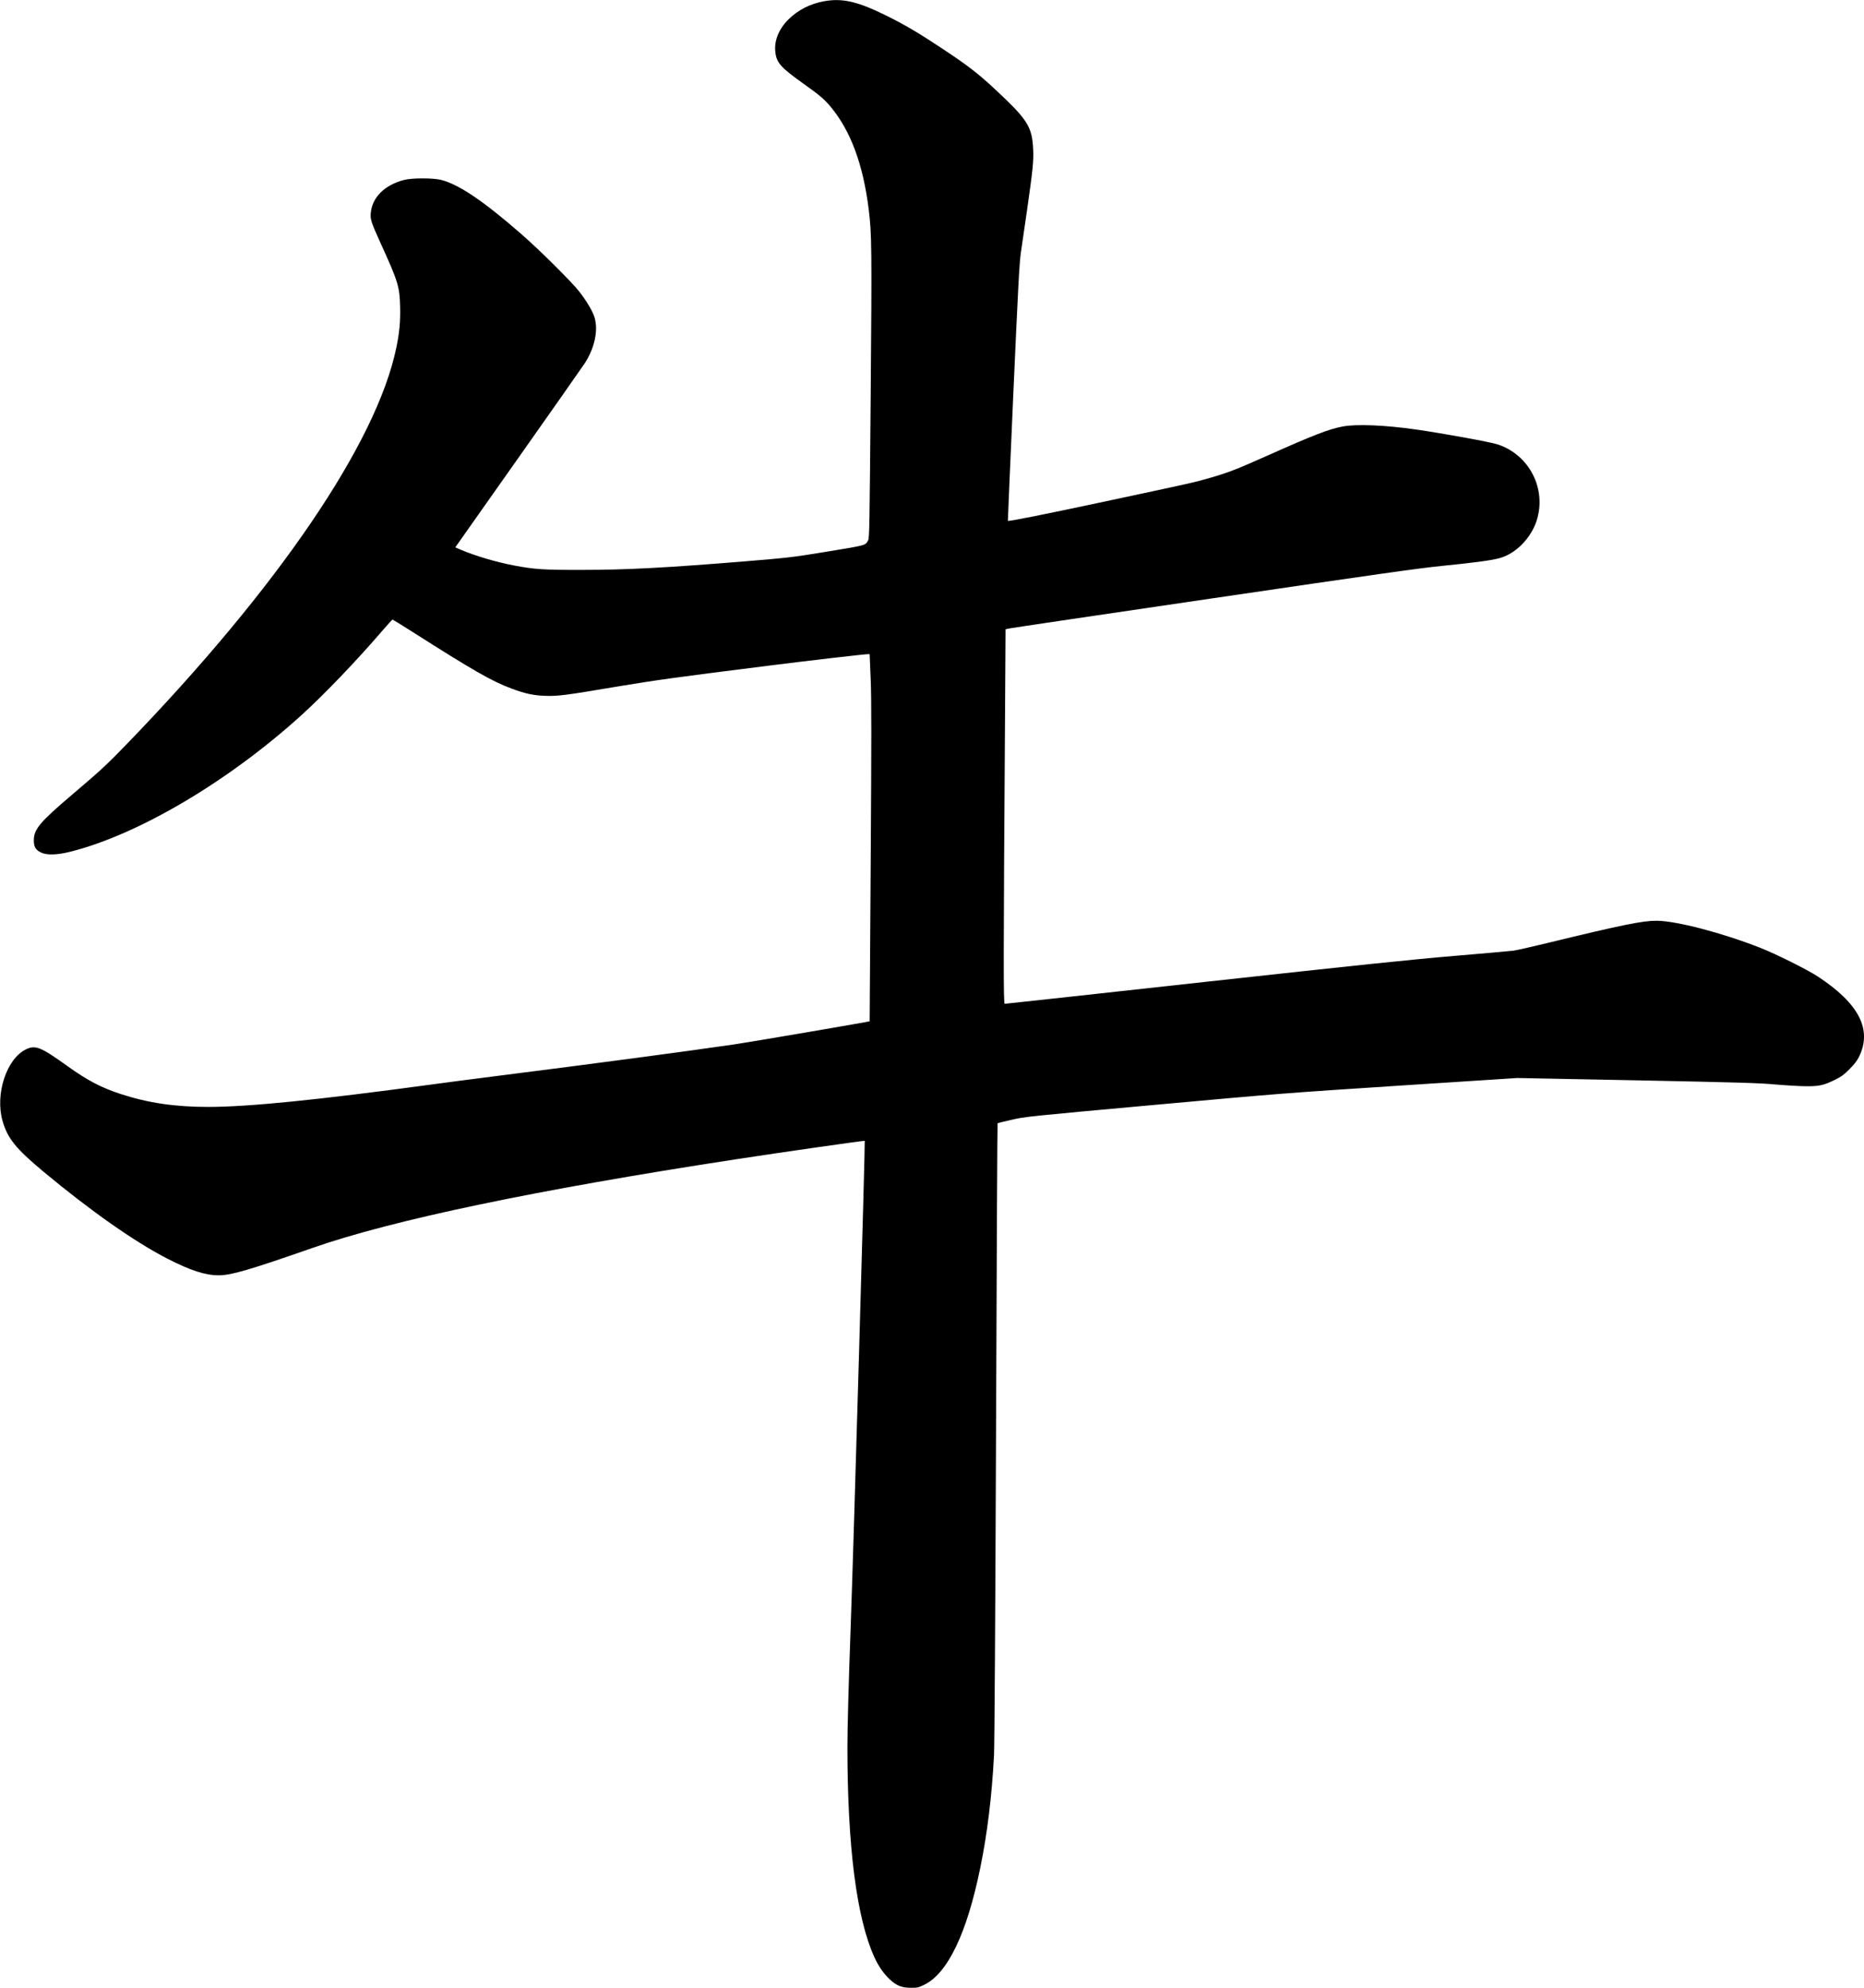 <?xml version="1.0" encoding="UTF-8" standalone="no"?>
<svg width="2314px" height="2468px" viewBox="0 0 2314 2468" version="1.1" xmlns="http://www.w3.org/2000/svg" xmlns:xlink="http://www.w3.org/1999/xlink" xmlns:sketch="http://www.bohemiancoding.com/sketch/ns">
    <!-- Generator: Sketch 3.0.4 (8054) - http://www.bohemiancoding.com/sketch -->
    <title>Slice 2</title>
    <desc>Created with Sketch.</desc>
    <defs></defs>
    <g id="Page-1" stroke="none" stroke-width="1" fill="none" fill-rule="evenodd" sketch:type="MSPage">
        <g id="Group" sketch:type="MSLayerGroup" transform="translate(1157.1, 1233.75) scale(1, -1) translate(-1157.1, -1233.75) translate(0.2, 0.1)" fill="#000000">
            <path d="M1022.5,2465.8 C1005.8,2462.8 990.3,2454.9 978.7,2443.4 C966.6,2431.4 960.7,2416.9 962.3,2402.9 C963.8,2389.4 968.8,2383.8 997.8,2363.1 C1017.1,2349.4 1023.1,2344.3 1031.2,2334.6 C1055.9,2304.8 1071.4,2263.1 1078.3,2206.9 C1082,2177.1 1082.2,2160.5 1080.7,1976.9 C1079.3,1812.4 1079.1,1799.7 1077.5,1796.7 C1074,1790.2 1076,1790.8 1021.8,1781.9 C983,1775.6 978.8,1775.1 920.8,1770.3 C827,1762.7 777.3,1760 722.8,1760 C674.6,1759.9 663.7,1760.6 637.8,1765.5 C615.7,1769.7 589.4,1777.5 571.6,1785.1 L565,1788 L642.5,1897.9 C685.2,1958.4 722.5,2011.6 725.4,2016 C738,2035.1 742.8,2057.5 737.8,2073.6 C735.5,2081.2 727.8,2094.1 718.8,2105.6 C709.5,2117.5 669.6,2157.2 646.8,2177 C600.1,2217.8 569.3,2238.6 547.3,2244.1 C537.3,2246.6 511,2246.6 501.3,2244 C477.3,2237.8 461.9,2222.5 460.1,2203.2 C459.3,2195.1 460.5,2191.6 472.4,2165.3 C494,2117.9 495.9,2111.7 496.5,2086.9 C497,2068.9 495.7,2054.2 491.7,2035.4 C467.2,1917.5 345.1,1738.1 157,1543.6 C132.3,1518.1 124.8,1511.1 89.8,1481.4 C49.5,1447.2 41.8,1438.1 41.8,1424.5 C41.8,1416.2 43.9,1412.5 50.5,1409.3 C57.7,1405.7 70.3,1406 86.8,1410.1 C171.6,1431.3 284,1497.8 374.8,1580.4 C402.6,1605.7 442.3,1647.1 473.6,1683.5 C480.6,1691.6 486.6,1698.3 487,1698.3 C487.4,1698.4 498.4,1691.6 511.5,1683.3 C586.3,1635.6 610.4,1621.8 634.3,1612.9 C651.3,1606.5 661.8,1604.2 676.3,1603.7 C692.1,1603.1 700.9,1604.2 767.3,1615.4 C811.4,1622.8 839.9,1626.8 956.3,1641.4 C1003.7,1647.4 1072.9,1655.4 1077.1,1655.4 L1079.4,1655.4 L1080.7,1623.7 C1081.7,1598.3 1081.7,1553.3 1080.7,1396 C1080,1288.1 1079.4,1199.8 1079.4,1199.7 C1079.1,1199.2 930.5,1173.8 910.5,1170.9 C857.4,1163.1 736,1146.9 617.3,1131.9 C588.7,1128.3 550.5,1123.3 532.3,1120.8 C394.3,1102.1 308,1093.4 258.2,1093.4 C216.9,1093.4 183.2,1098.4 149.1,1109.6 C125.3,1117.4 108.2,1126.4 83.5,1144.1 C50.1,1168.1 43.7,1170.6 31.7,1164.7 C7.9,1152.8 -6.3,1109.6 2.8,1076.6 C8.9,1054.7 19.2,1041.8 53.8,1013 C112.3,964.3 166.9,926 207.3,905.2 C236.4,890.3 254.6,884.4 271.4,884.4 C286.8,884.4 309.6,891.1 388.1,918.5 C486.7,953 665.7,990.5 912.8,1028.3 C968.5,1036.9 1072.8,1051.8 1073.3,1051.3 C1074,1050.5 1059.7,554.4 1055.8,447.1 C1053.2,375 1051.8,322.4 1051.8,299.1 C1051.8,175.2 1063.2,86.2 1085.3,37.9 C1090.2,27 1096.8,17.6 1104.2,10.6 C1112.8,2.6 1119.2,0 1130.9,0 C1139,0 1140.1,0.3 1147.4,3.9 C1176.4,18.1 1200.2,67.9 1216.7,148.8 C1225.5,191.7 1231.1,237.6 1233.8,288.9 C1234.4,301 1235.4,459.5 1236.3,690.8 C1237.1,900.8 1237.9,1072.9 1238.2,1073.1 C1238.4,1073.4 1246.2,1075.3 1255.5,1077.4 C1272.1,1081.3 1274.3,1081.5 1432.7,1095.9 C1588.7,1110.1 1597.2,1110.7 1738.2,1119.9 L1883.3,1129.3 L2031.8,1126.4 C2157.5,1123.9 2183.8,1123.1 2203.3,1121.3 C2216,1120.2 2232.8,1119.2 2240.8,1119.1 C2258,1118.9 2263.6,1120.1 2277.8,1127.1 C2285.7,1131 2288.7,1133.2 2295.8,1140.3 C2301.7,1146.2 2305.3,1150.9 2307.5,1155.4 C2324.3,1189.3 2307.7,1221.7 2256.3,1255.4 C2242.9,1264.1 2204.6,1283.2 2184.8,1291 C2137.4,1309.6 2080.6,1324.4 2056.3,1324.5 C2039.2,1324.6 2012.9,1319.3 1920.9,1296.9 C1901.5,1292.2 1882.6,1287.9 1878.9,1287.4 C1875.3,1286.9 1842.4,1284 1805.8,1280.9 C1753.2,1276.5 1687.9,1269.7 1494,1248.4 C1359.2,1233.5 1248,1221.4 1247.1,1221.4 C1245.4,1221.4 1245.4,1269.4 1247.5,1584.6 L1248.1,1686.3 L1252.7,1687.3 C1255.2,1687.9 1369.4,1704.8 1506.3,1724.9 C1708.4,1754.6 1761.9,1762.2 1790.3,1765 C1829.3,1768.9 1849.7,1771.6 1860.6,1774.4 C1880.6,1779.4 1899.9,1798.6 1907.2,1820.5 C1920.3,1859.9 1898.6,1902.9 1858.9,1915.8 C1849.8,1918.8 1790.4,1929.6 1757.3,1934.3 C1719.1,1939.8 1683.5,1941.2 1666.6,1938 C1649.6,1934.8 1630.4,1927.4 1573.3,1901.9 C1534.2,1884.5 1525.2,1881 1502.5,1874.4 C1481.6,1868.4 1484.2,1869 1373.8,1845.4 C1296.1,1828.8 1252,1820 1251,1820.9 C1250.9,1821 1253.9,1892.4 1257.8,1979.5 C1263.9,2115.5 1265.2,2140.2 1267.2,2154.4 C1268.5,2163.5 1271.9,2186.7 1274.7,2205.9 C1282,2256.9 1283.1,2267.8 1282.4,2281.9 C1281,2310.4 1275.6,2318.9 1234.3,2357.3 C1214.1,2376.1 1201.1,2386.2 1169.8,2406.9 C1140.6,2426.3 1122.8,2436.8 1100.3,2447.9 C1064.3,2465.7 1045.6,2470 1022.5,2465.8 L1022.5,2465.8 Z" id="Shape" sketch:type="MSShapeGroup"></path>
        </g>
    </g>
</svg>